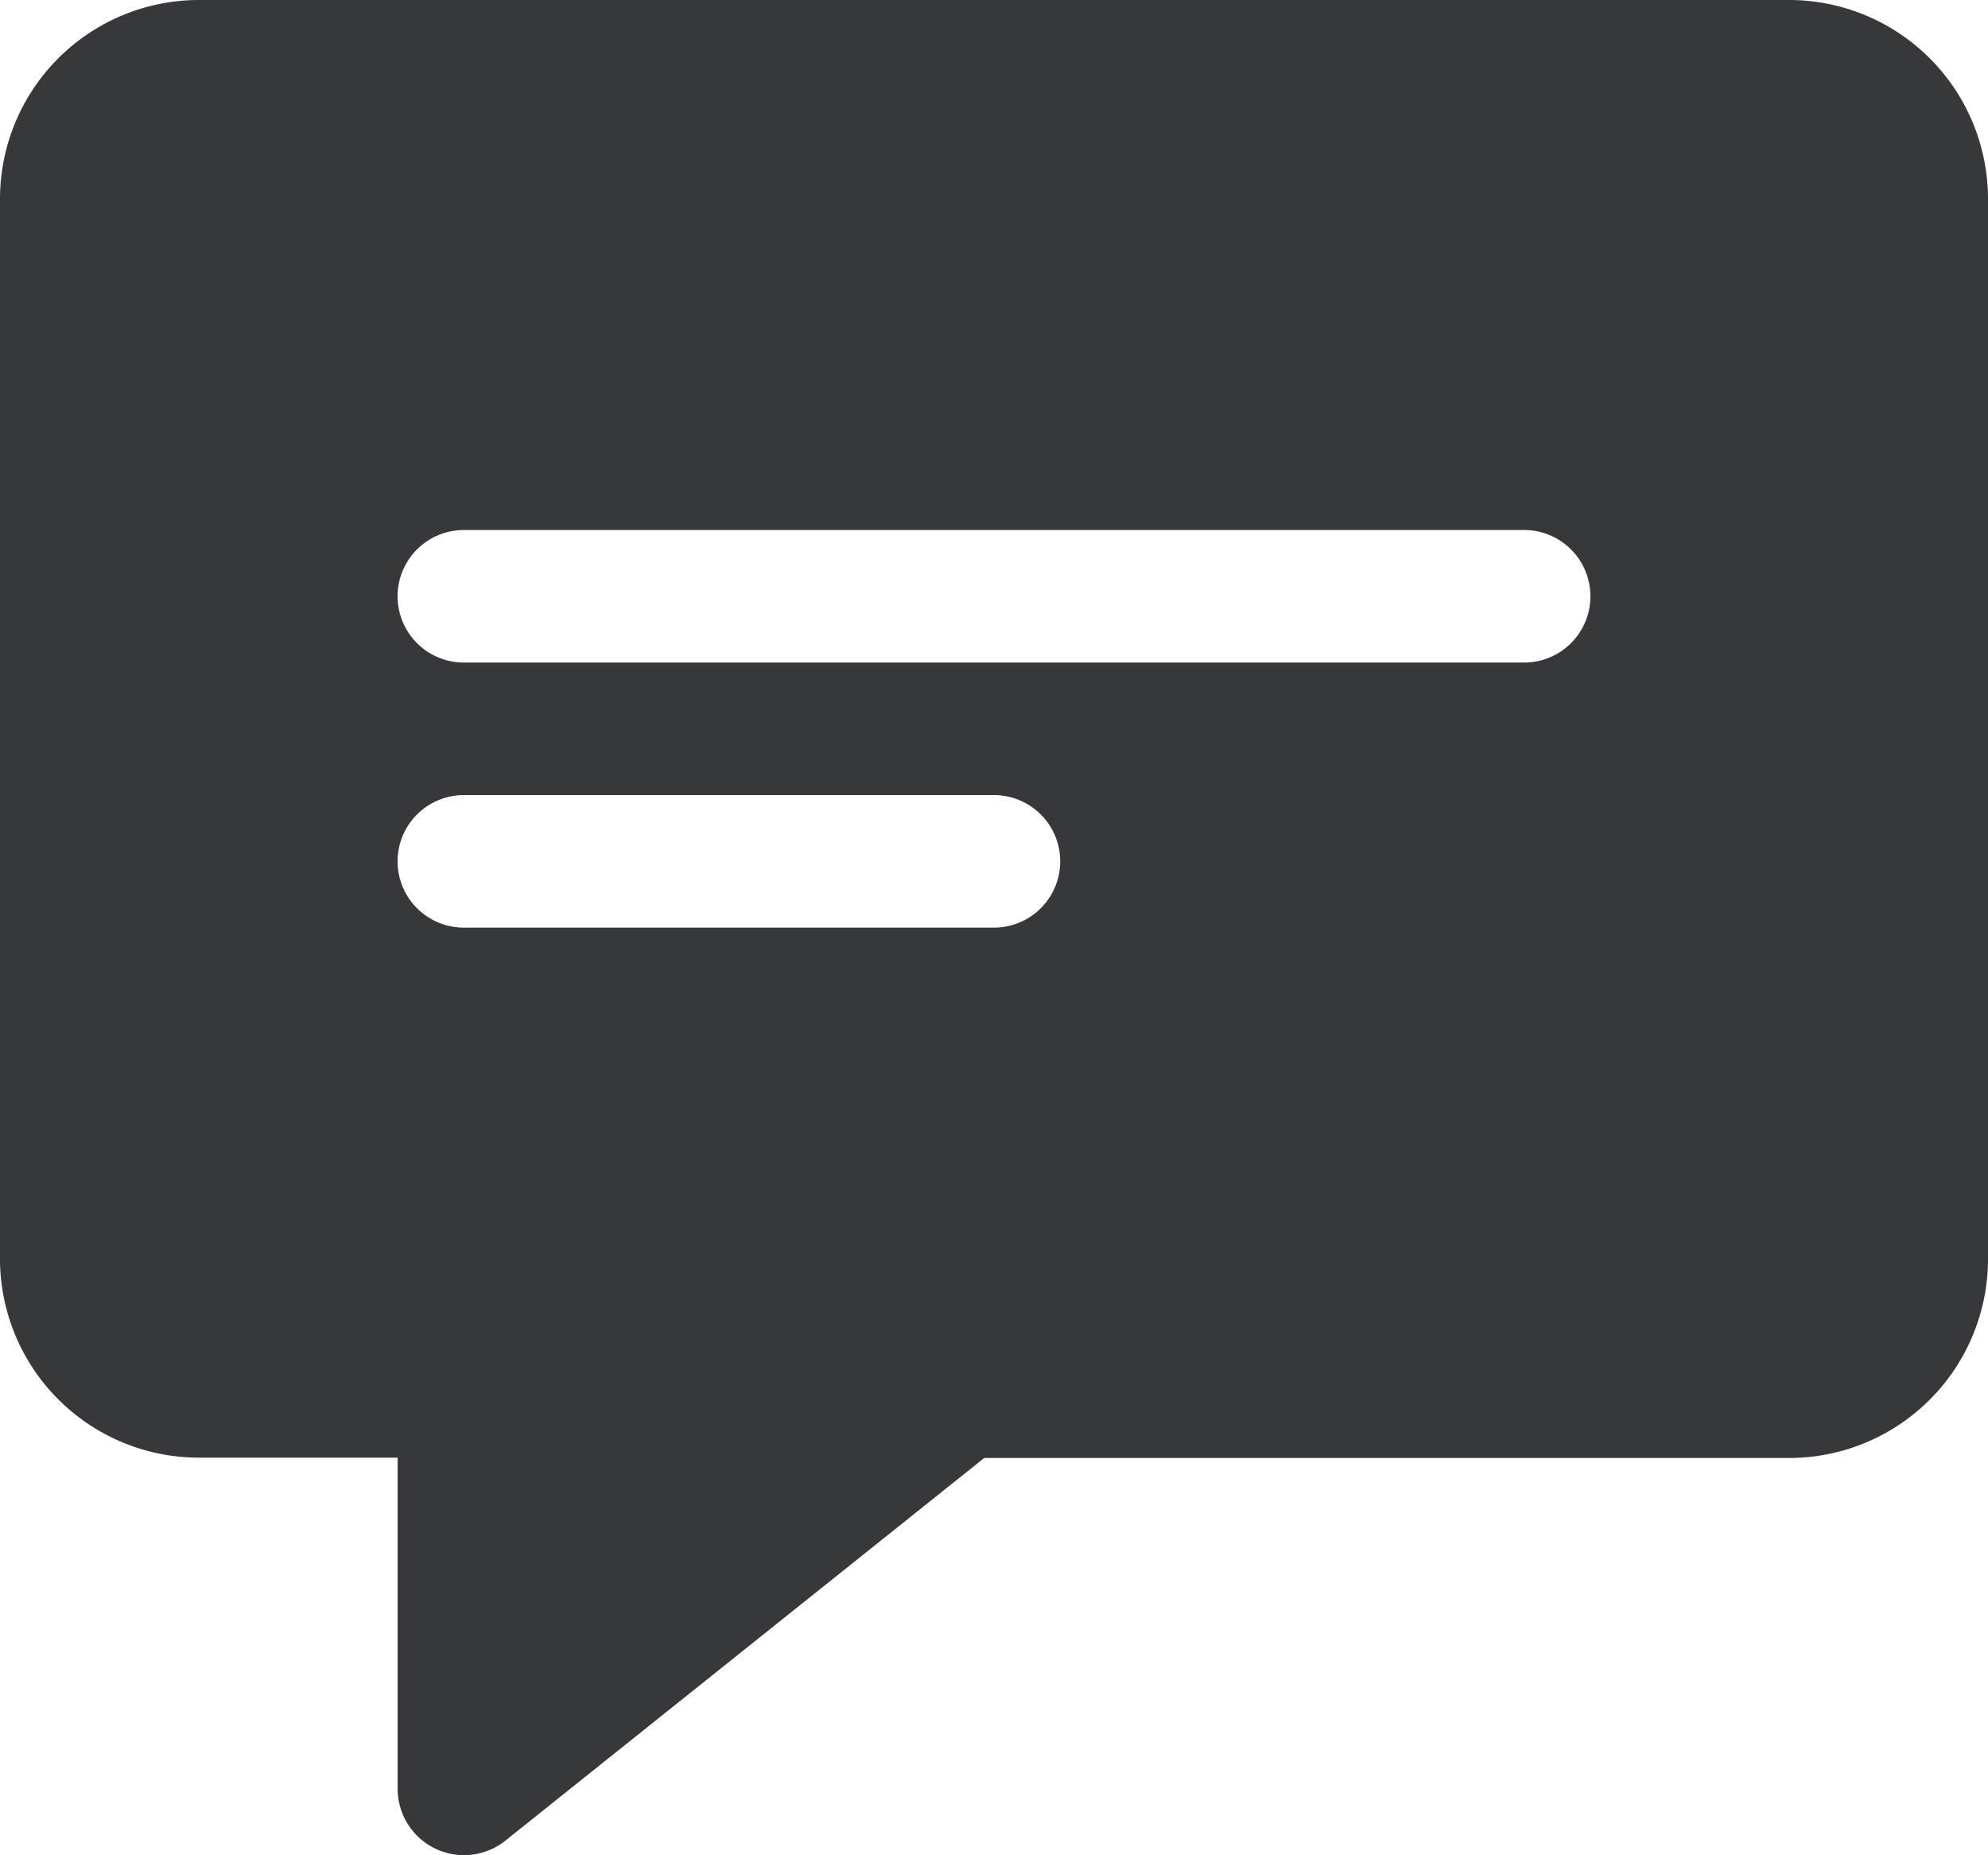 <svg xmlns="http://www.w3.org/2000/svg" width="17.143" height="16" viewBox="0 0 17.143 16">
  <g id="_x31_4_comment" transform="translate(-1 -2)">
    <path id="Path_10407" data-name="Path 10407" d="M16.429,2H2.714A1.716,1.716,0,0,0,1,3.714v9.143a1.716,1.716,0,0,0,1.714,1.714H4.429v2.857a.572.572,0,0,0,.929.446l4.129-3.3h6.942a1.716,1.716,0,0,0,1.714-1.714V3.714A1.716,1.716,0,0,0,16.429,2ZM9.571,10H5A.571.571,0,1,1,5,8.857H9.571a.571.571,0,1,1,0,1.143Zm4.571-2.286H5A.571.571,0,1,1,5,6.571h9.143a.571.571,0,0,1,0,1.143Z" transform="translate(0 0)" fill="#37383b"/>
  </g>
</svg>
